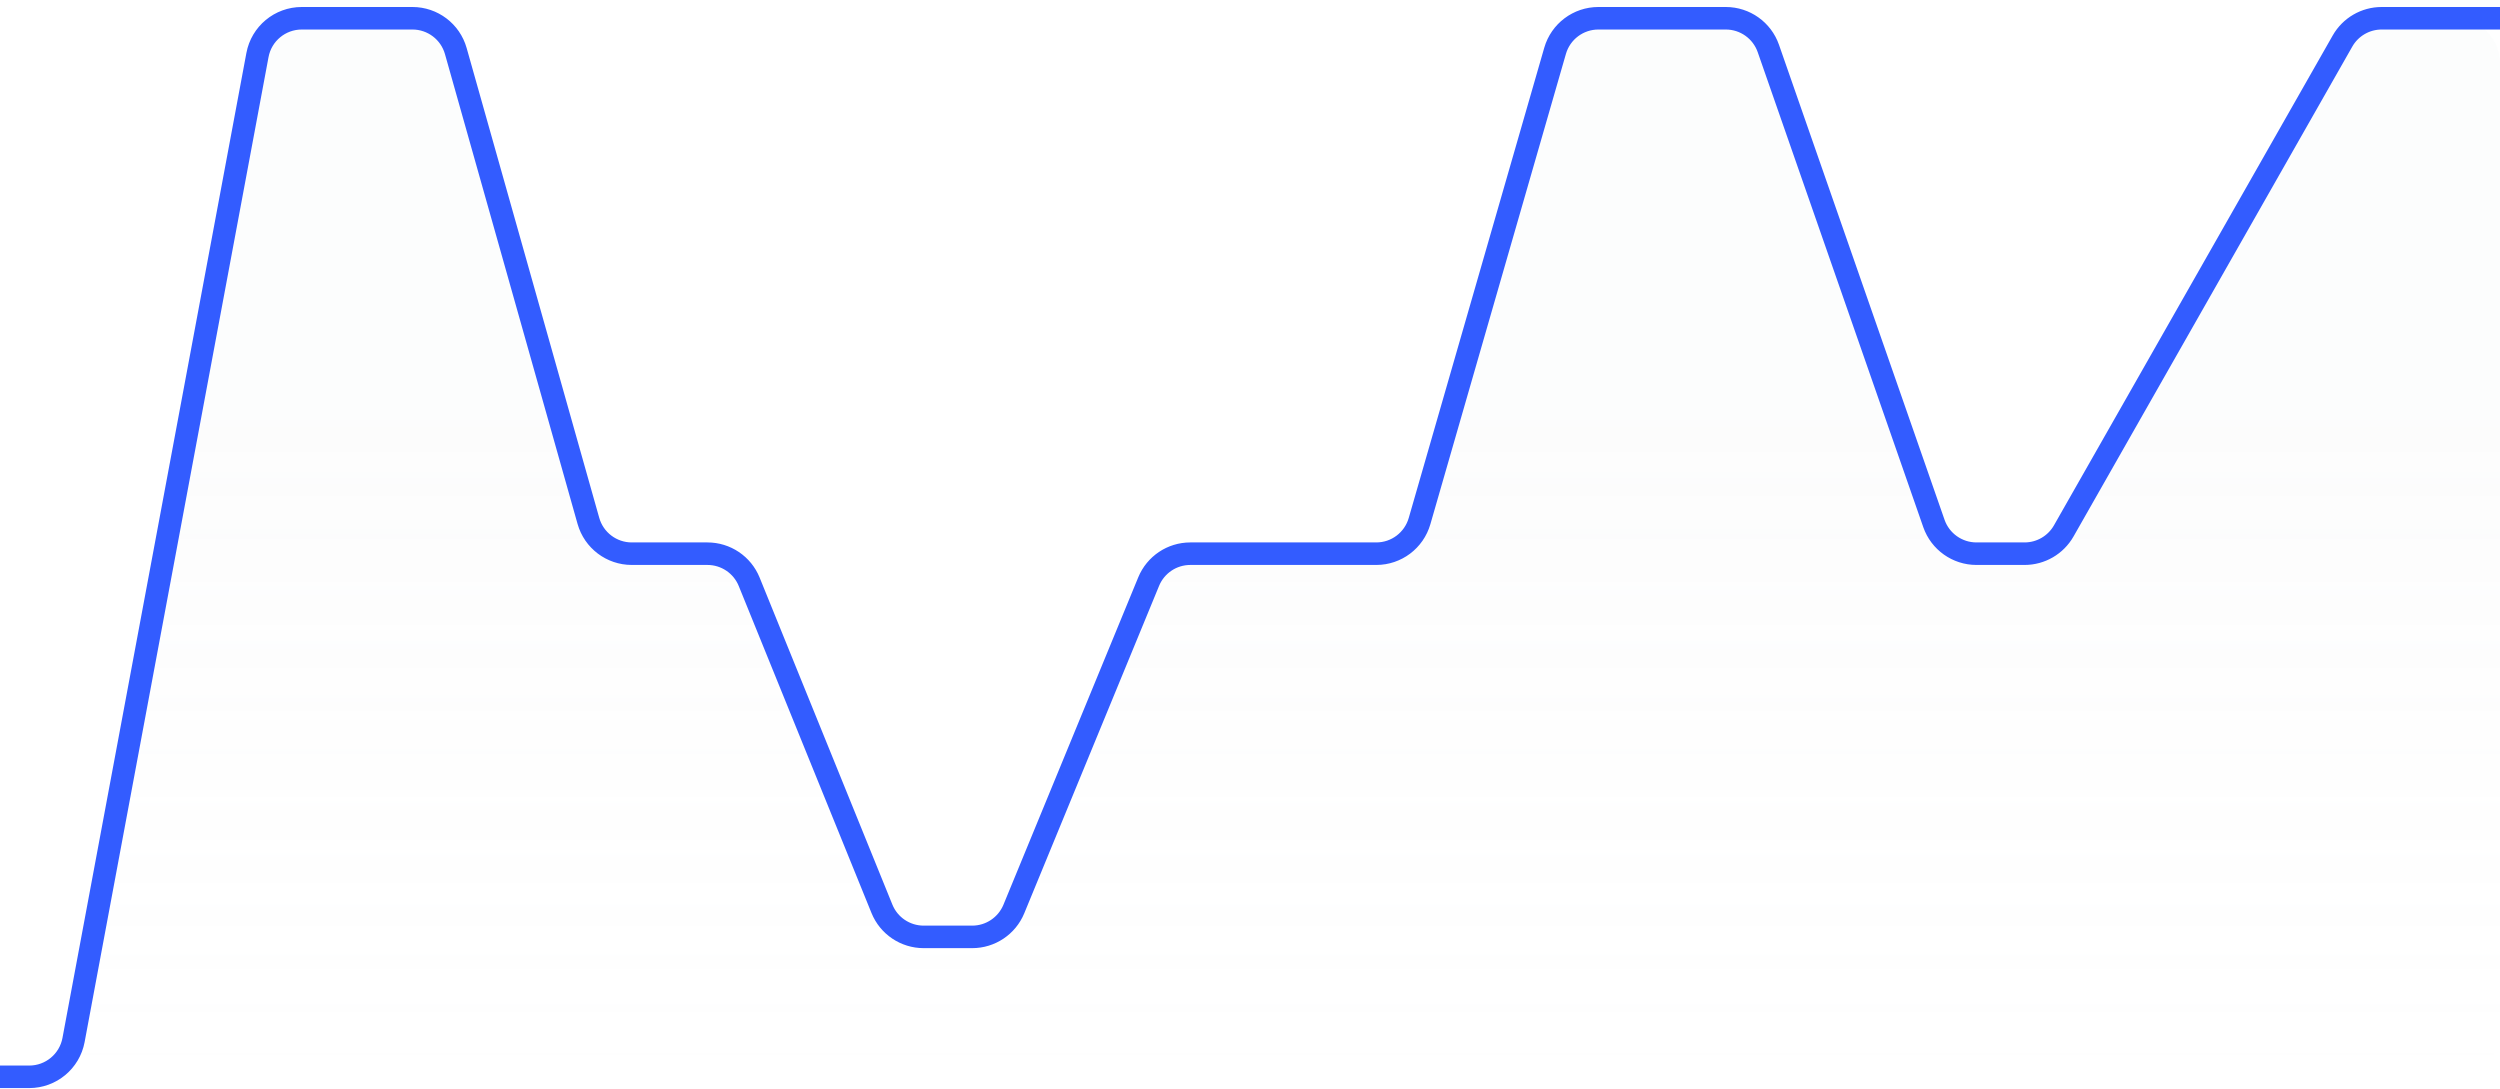 <svg width="248" height="108" viewBox="0 0 248 108" fill="none" xmlns="http://www.w3.org/2000/svg">
<path d="M3.616 105.714H0.553C0.247 105.714 0 105.962 0 106.267C0 106.572 0.247 106.82 0.553 106.82H243.532C245.999 106.82 248 104.819 248 102.351V6.279C248 3.811 245.999 1.811 243.532 1.811H236.247C234.648 1.811 233.171 2.665 232.374 4.051L204.726 52.126C203.929 53.512 202.452 54.367 200.853 54.367H196.052C194.157 54.367 192.468 53.17 191.838 51.383L175.426 4.794C174.796 3.006 173.107 1.811 171.211 1.811H158.549C156.562 1.811 154.814 3.122 154.259 5.029L140.825 51.148C140.27 53.055 138.527 54.367 136.54 54.367H118.064C116.26 54.367 114.636 55.452 113.942 57.118L100.581 89.228C99.888 90.894 98.26 91.98 96.456 91.98H91.615C89.802 91.98 88.169 90.885 87.481 89.207L74.325 57.139C73.637 55.462 72.004 54.367 70.191 54.367H62.66C60.664 54.367 58.91 53.043 58.363 51.124L45.222 5.053C44.675 3.134 42.921 1.811 40.925 1.811H29.925C27.777 1.811 25.932 3.339 25.534 5.45L7.169 102.769C6.847 104.477 5.354 105.714 3.616 105.714Z" fill="url(#paint0_linear_673_15433)" fill-opacity="0.06"/>
<path d="M0 106.82H2.902C5.054 106.82 6.9 105.286 7.295 103.171L25.54 5.459C25.934 3.344 27.781 1.811 29.932 1.811H40.915C42.916 1.811 44.672 3.14 45.216 5.065L58.369 51.671C58.912 53.596 60.669 54.926 62.669 54.926H70.179C71.998 54.926 73.635 56.028 74.319 57.713L87.487 90.151C88.171 91.837 89.808 92.939 91.627 92.939H96.443C98.254 92.939 99.886 91.846 100.575 90.172L113.948 57.693C114.638 56.018 116.266 54.926 118.076 54.926C123.784 54.926 131.984 54.926 136.53 54.926C138.521 54.926 140.267 53.608 140.819 51.695L154.265 5.041C154.817 3.128 156.568 1.811 158.559 1.811H171.2C173.101 1.811 174.794 3.013 175.42 4.808L191.844 51.928C192.47 53.723 194.163 54.926 196.063 54.926H200.839C202.445 54.926 203.928 54.063 204.723 52.667L232.377 4.069C233.172 2.673 234.655 1.811 236.261 1.811L248 1.811" stroke="#335CFF" stroke-width="2.234"/>
<defs>
<linearGradient id="paint0_linear_673_15433" x1="124" y1="41.468" x2="124" y2="106.82" gradientUnits="userSpaceOnUse">
<stop stop-color="#CFD1D3"/>
<stop offset="1" stop-color="#E4E5E7" stop-opacity="0"/>
</linearGradient>
</defs>
</svg>
